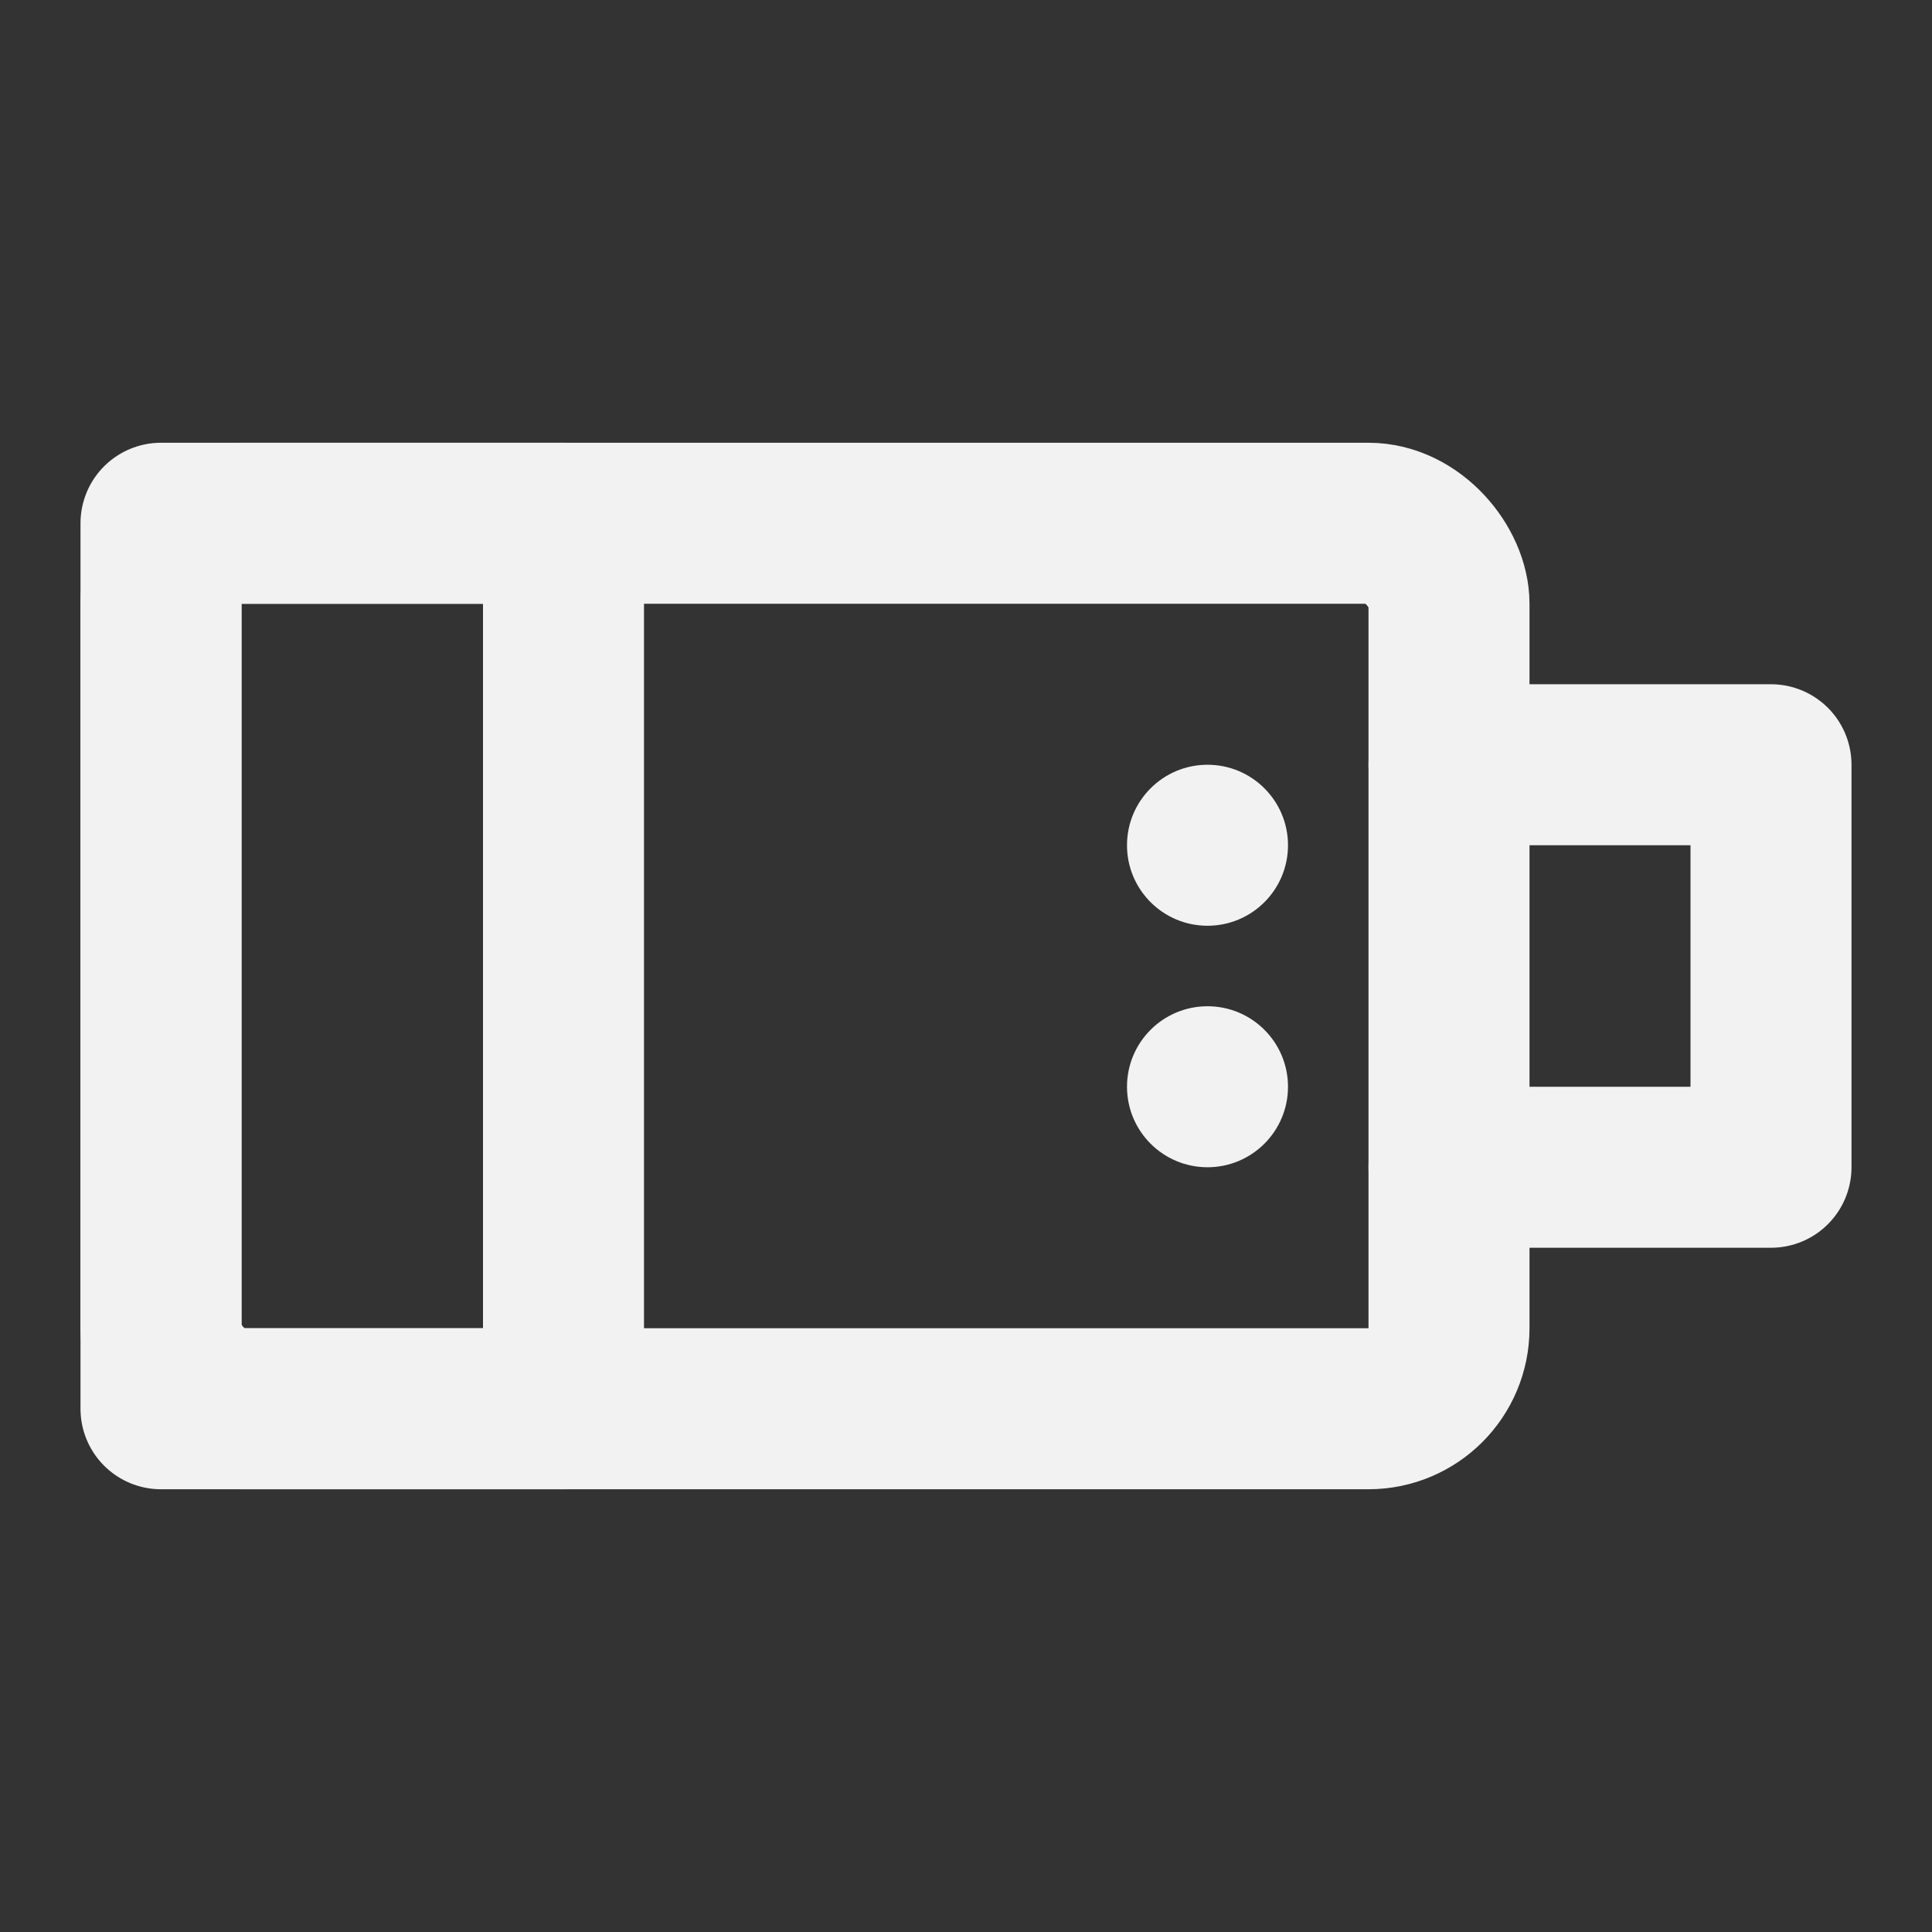 <?xml version="1.0" encoding="UTF-8"?><svg width="24" height="24" viewBox="0 0 48 48" fill="none" xmlns="http://www.w3.org/2000/svg"><rect x="0" y="0" width="48" height="48" fill="#333333" stroke="none"/><rect x="4" y="13" width="32" height="22" rx="2" stroke="#F2F2F2" stroke-width="4"/><path d="M4 13H14V35H4V13Z" fill="none" stroke="#F2F2F2" stroke-width="4" stroke-linecap="round" stroke-linejoin="round"/><path d="M36 19H44V29H36" stroke="#F2F2F2" stroke-width="4" stroke-linecap="round" stroke-linejoin="round"/><circle cx="30" cy="21" r="2" fill="#F2F2F2"/><circle cx="30" cy="27" r="2" fill="#F2F2F2"/></svg>